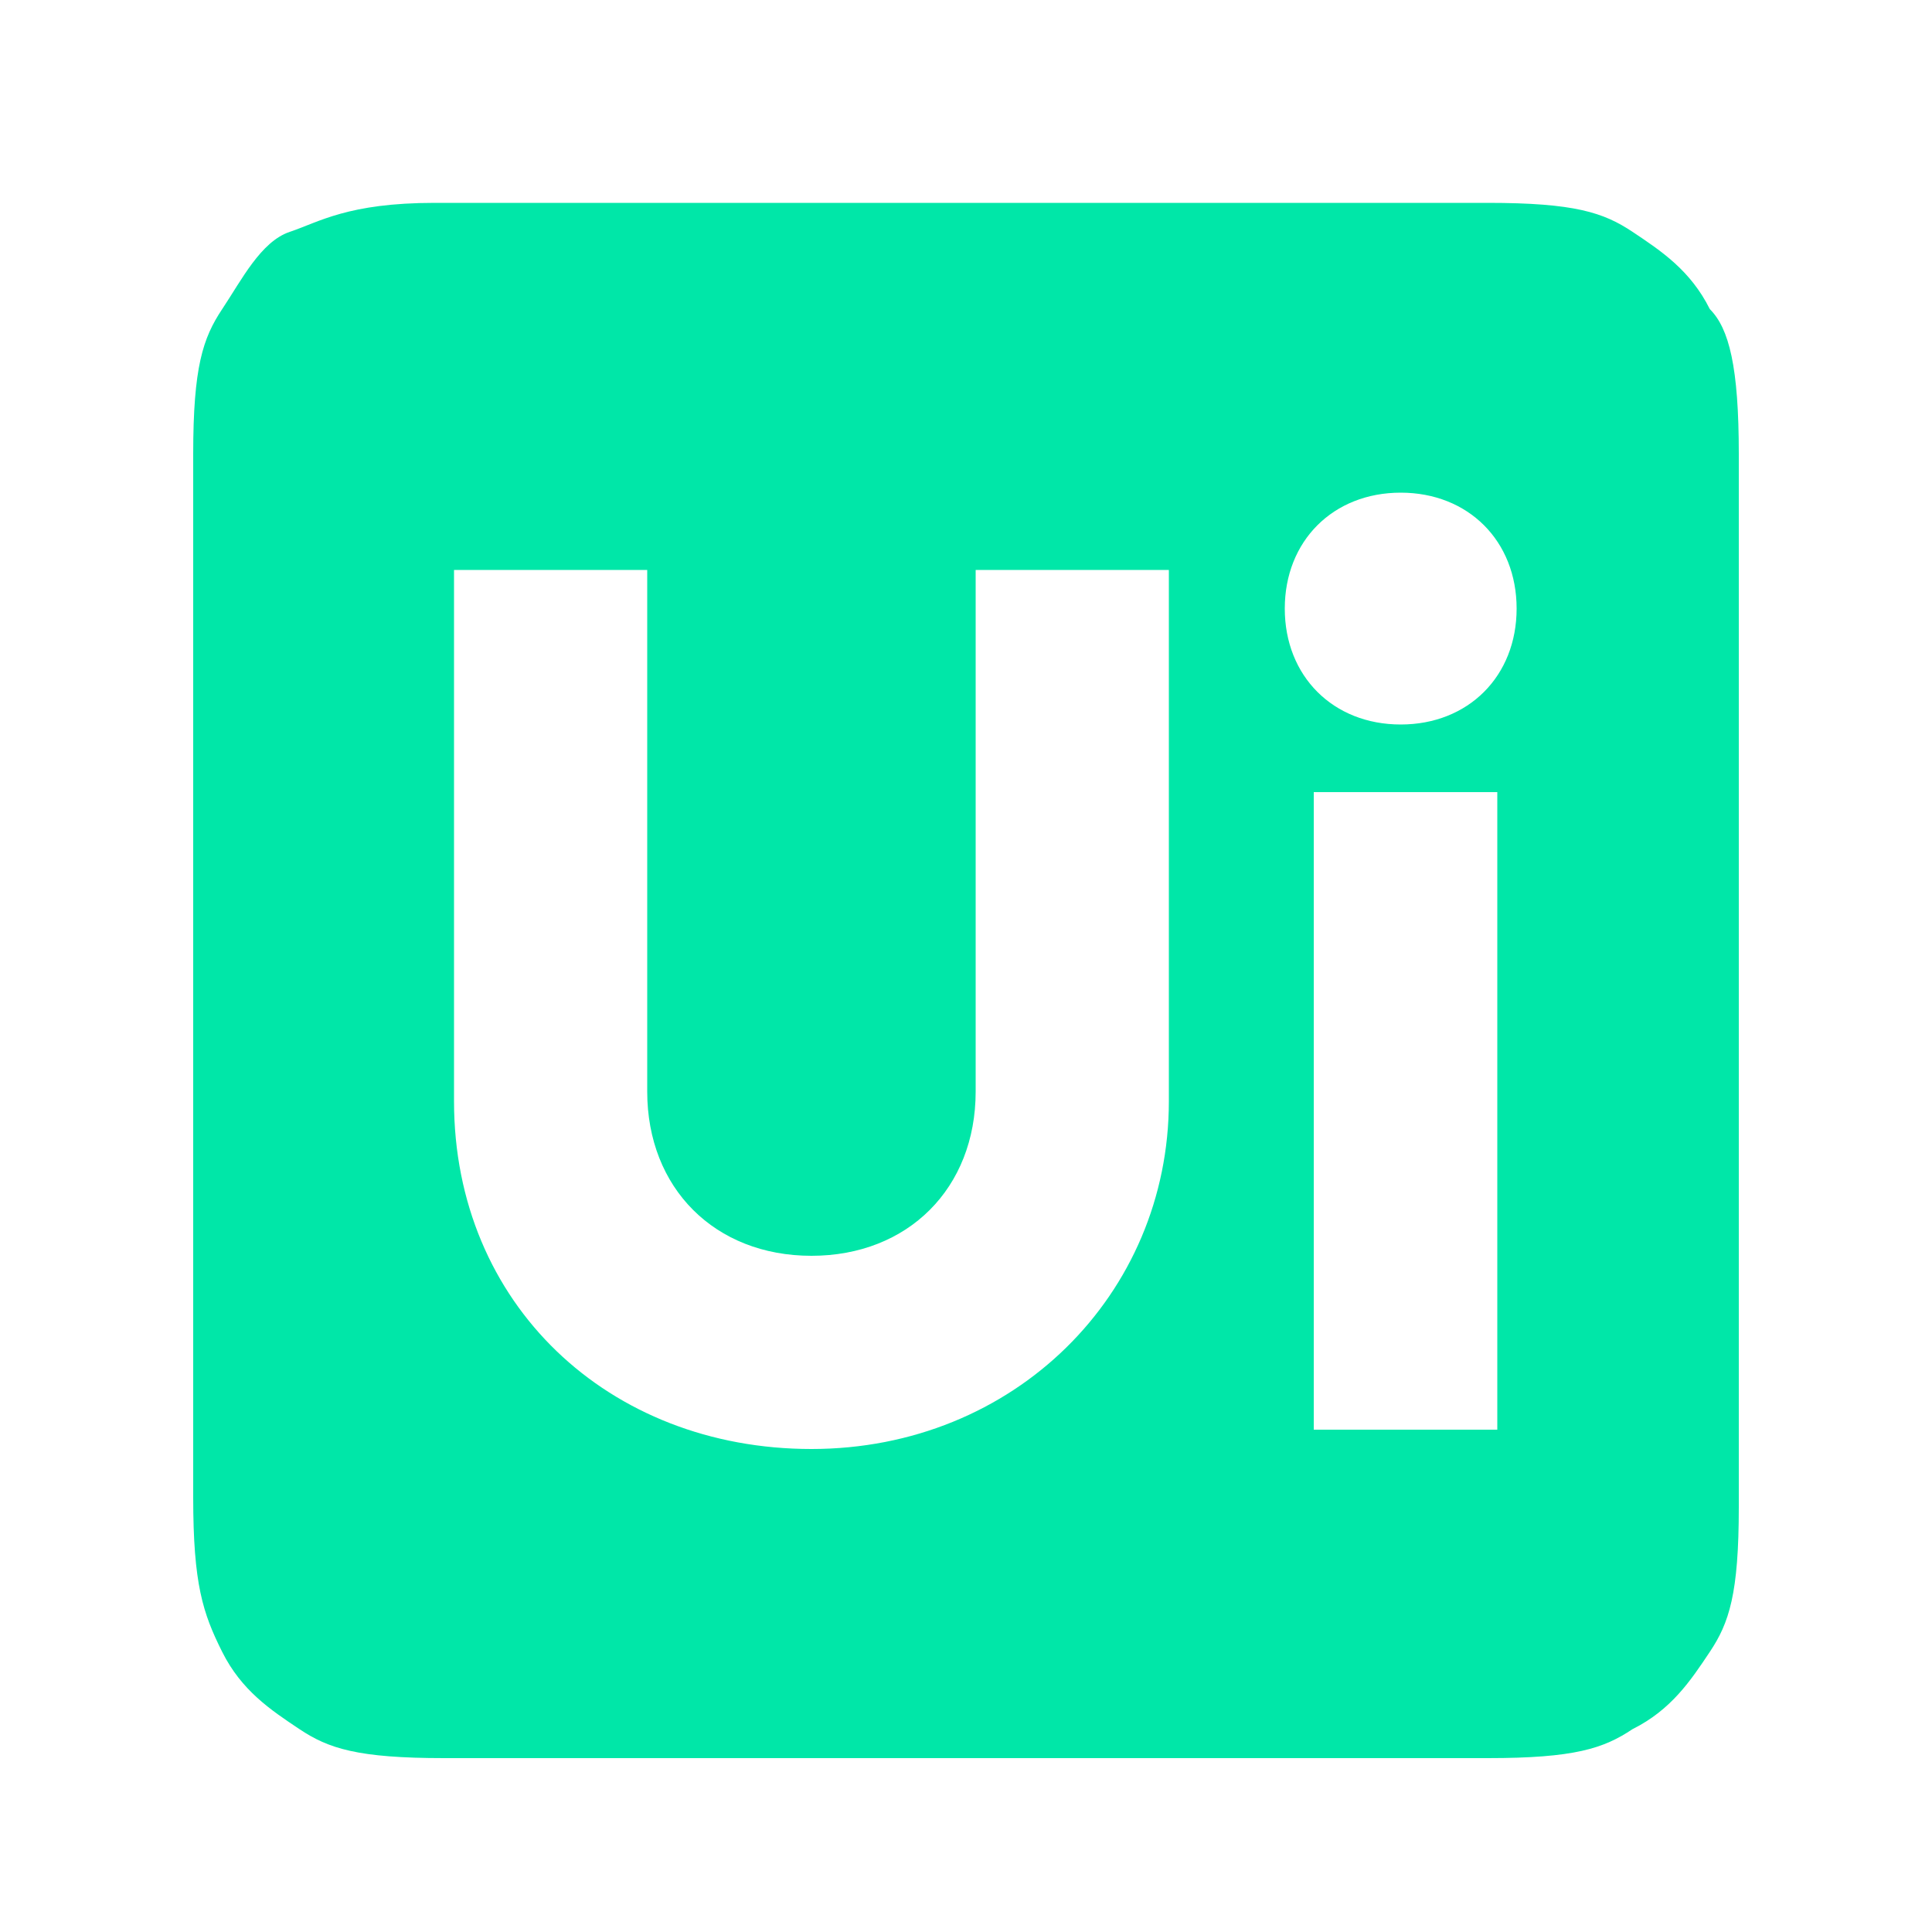 <?xml version="1.0" encoding="utf-8"?>
<!-- Generator: Adobe Illustrator 25.2.1, SVG Export Plug-In . SVG Version: 6.00 Build 0)  -->
<svg version="1.1" id="Layer_1" xmlns="http://www.w3.org/2000/svg" xmlns:xlink="http://www.w3.org/1999/xlink" x="0px" y="0px"
	 width="20px" height="20px" viewBox="0 0 20 20" style="enable-background:new 0 0 20 20;" xml:space="preserve">
<style type="text/css">
	.st0{fill-rule:evenodd;clip-rule:evenodd;fill:#00E7A8;}
</style>
<g id="Page-1">
	<path id="Combined-Shape_1_" class="st0" d="M15.4,2.1c0.9,0,1.2,0.1,1.5,0.3c0.3,0.2,0.6,0.4,0.8,0.8C17.9,3.4,18,3.8,18,4.7v10.9
		c0,0.9-0.1,1.2-0.3,1.5c-0.2,0.3-0.4,0.6-0.8,0.8c-0.3,0.2-0.6,0.3-1.5,0.3H4.6c-0.9,0-1.2-0.1-1.5-0.3s-0.6-0.4-0.8-0.8
		S2,16.4,2,15.5V4.7c0-0.9,0.1-1.2,0.3-1.5S2.7,2.5,3,2.4s0.6-0.3,1.5-0.3H15.4z M6.7,5.9h-2v5.5c0,2.1,1.6,3.6,3.7,3.6
		c2.1,0,3.7-1.6,3.7-3.6V5.9h-2v5.4c0,1-0.7,1.7-1.7,1.7c-1,0-1.7-0.7-1.7-1.7V5.9z M15.5,8.2h-1.9v6.6h1.9V8.2z M14.5,5.1
		c-0.7,0-1.2,0.5-1.2,1.2c0,0.7,0.5,1.2,1.2,1.2c0.7,0,1.2-0.5,1.2-1.2C15.7,5.6,15.2,5.1,14.5,5.1z"/>
</g>
</svg>
